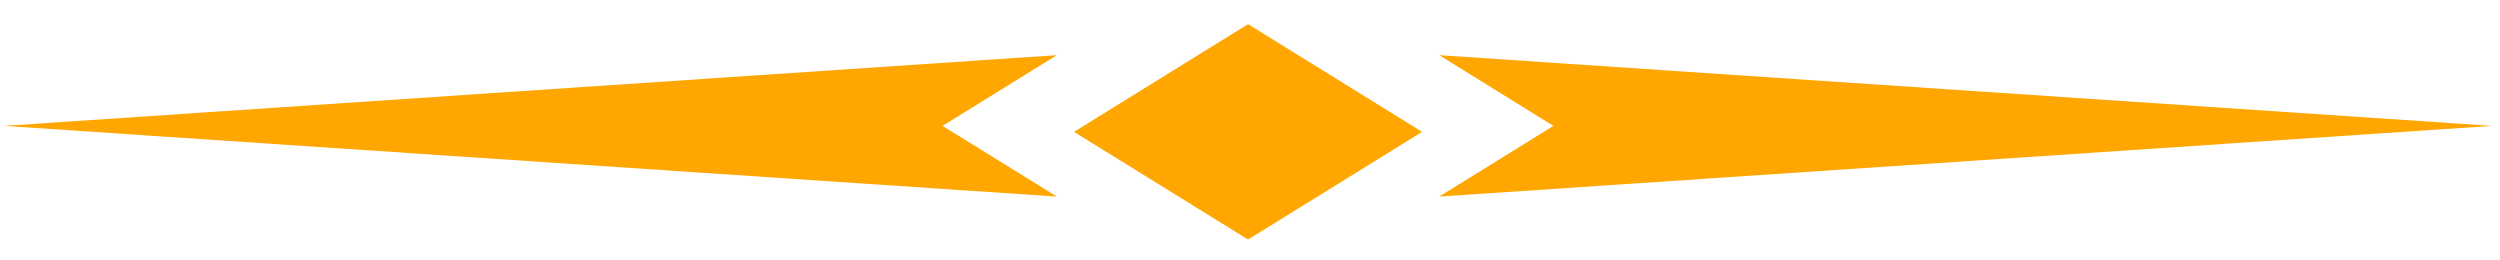 <svg width="77" height="8" viewBox="0 0 77 8" fill="none" xmlns="http://www.w3.org/2000/svg">
<rect width="6.306" height="6.306" transform="matrix(0.85 0.526 -0.85 0.526 38.44 0.744)" fill="#FFA600"/>
<path d="M47.846 3.877L44.326 1.699L76.748 3.877L44.326 6.055L47.846 3.877Z" fill="#FFA600"/>
<path d="M29.031 3.877L32.551 6.055L0.129 3.877L32.551 1.699L29.031 3.877Z" fill="#FFA600"/>
</svg>
